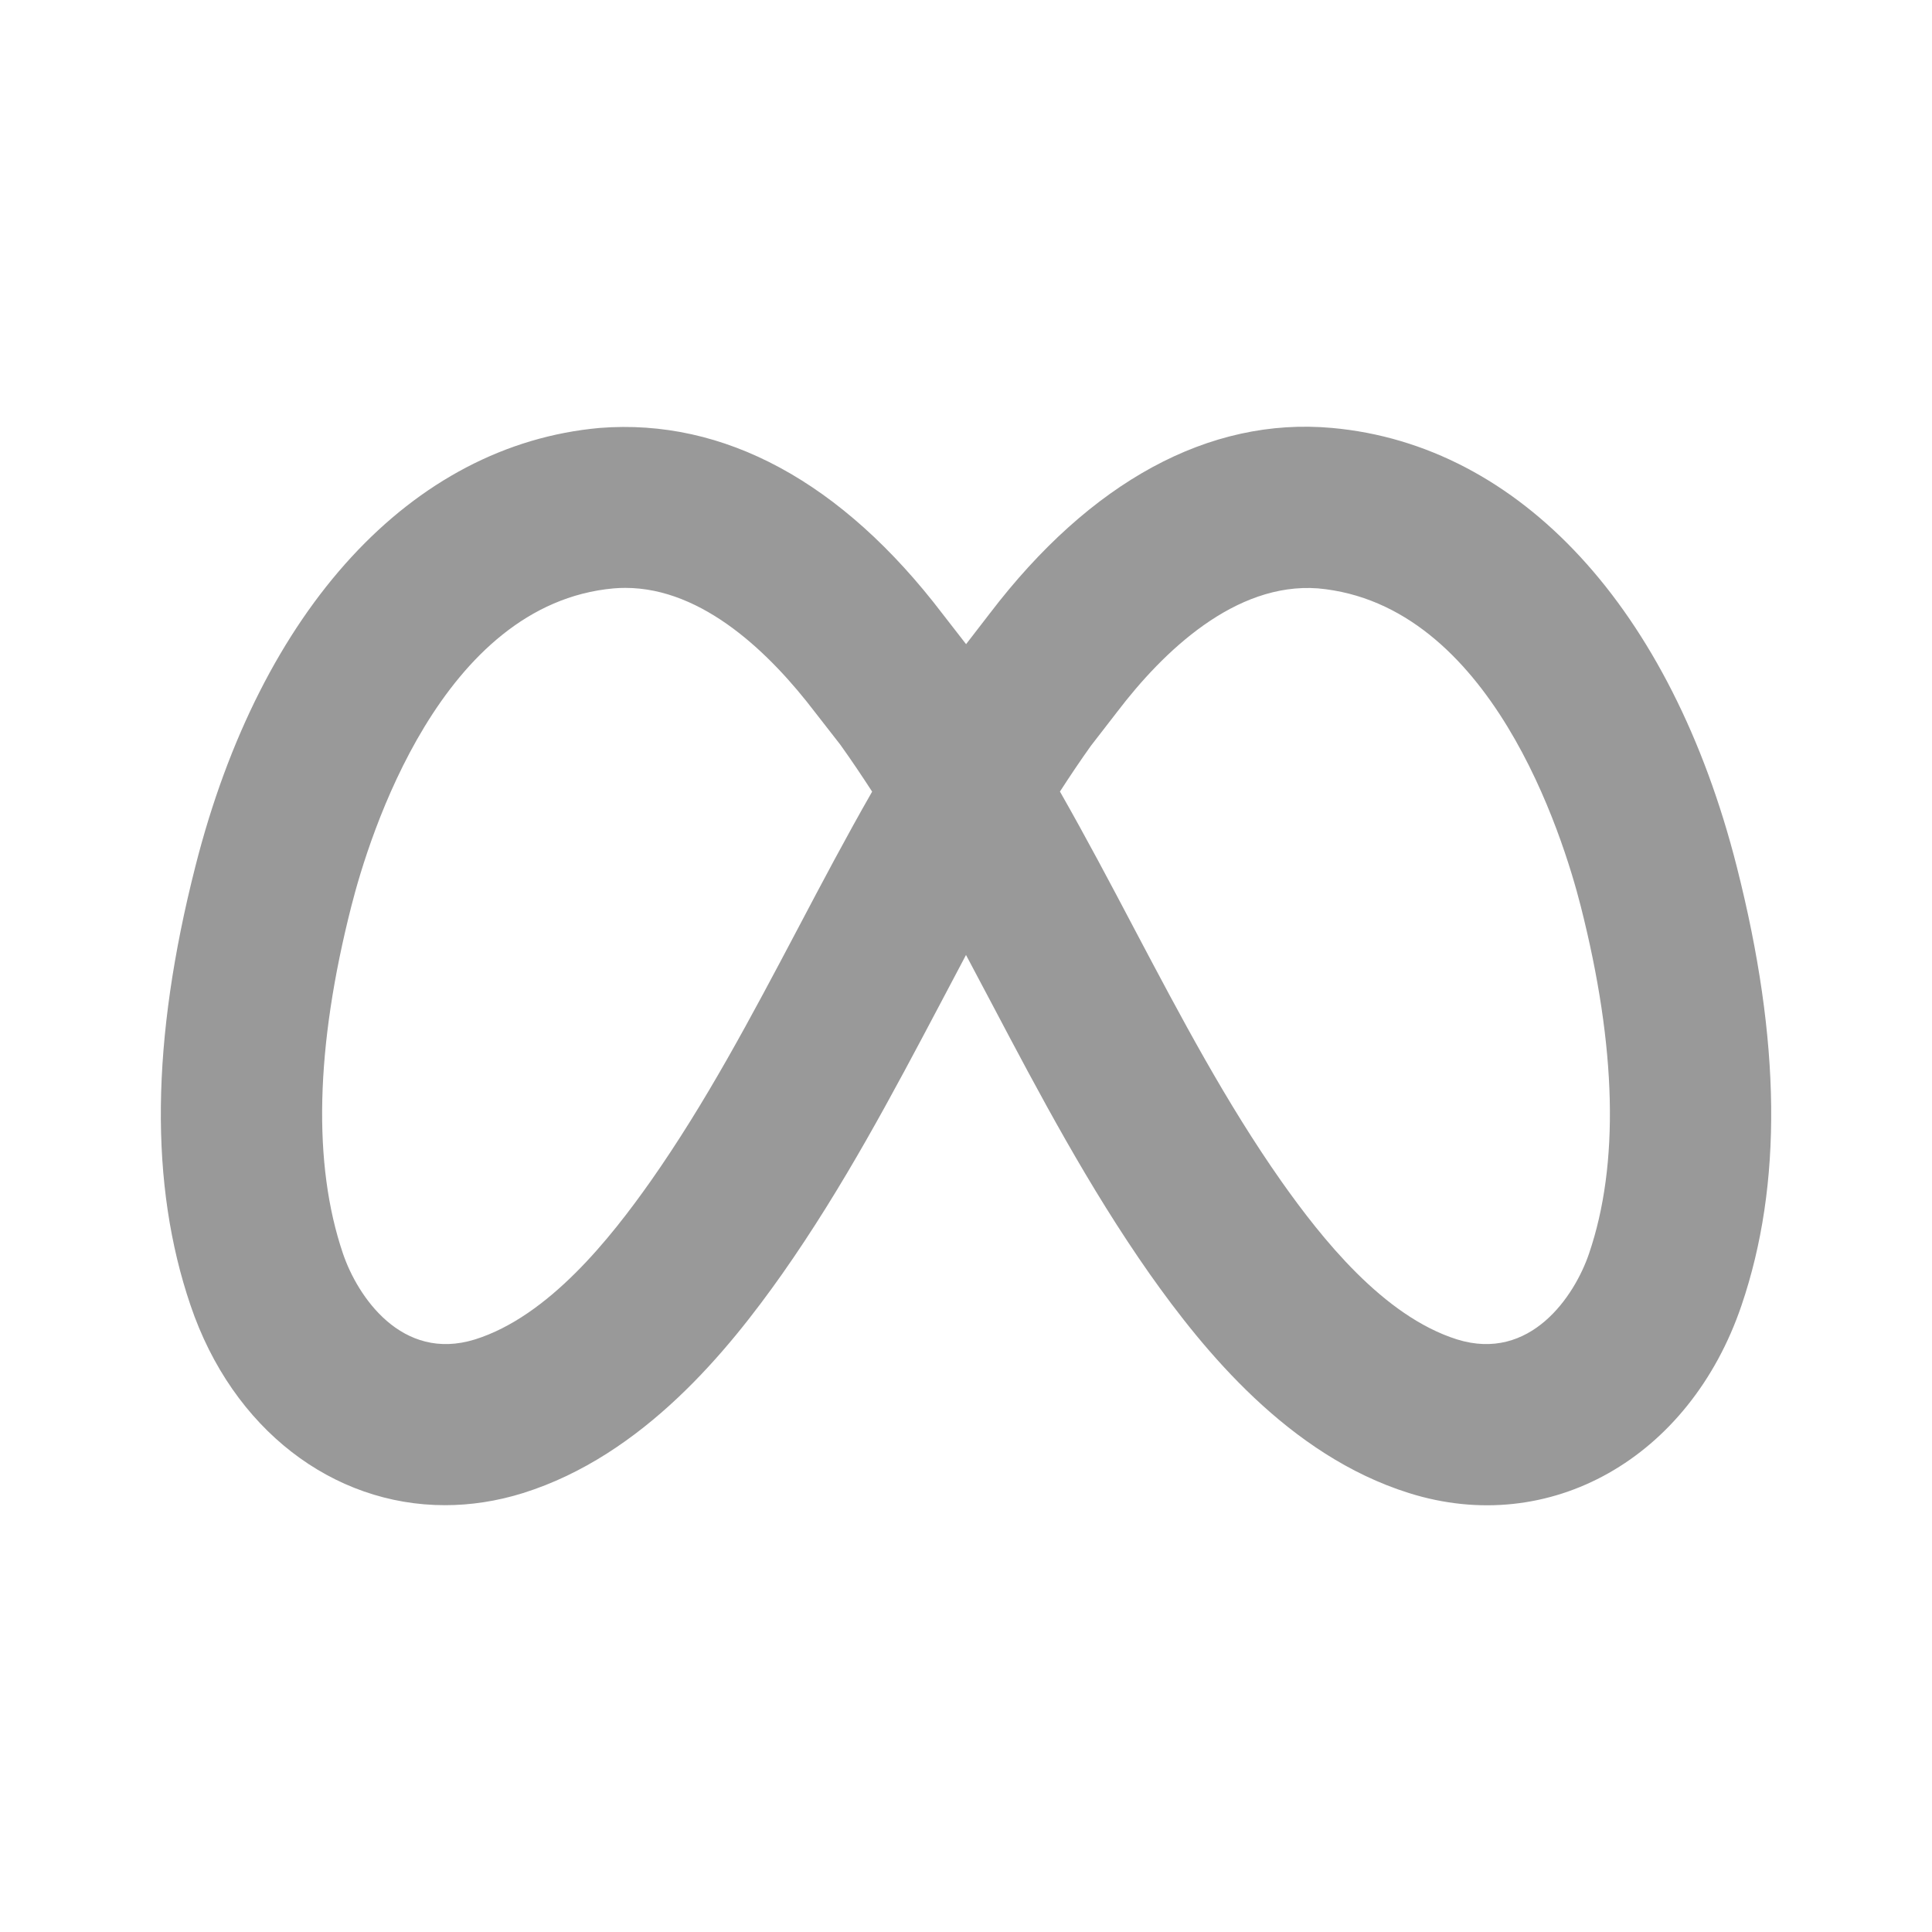 <svg width="24" height="24" viewBox="0 0 24 24" fill="none" xmlns="http://www.w3.org/2000/svg">
<path opacity="0.4" fill-rule="evenodd" clip-rule="evenodd" d="M13.167 9.833C13.489 10.398 13.791 10.969 14.086 11.529C14.676 12.646 15.232 13.699 15.92 14.678C16.417 15.381 17.184 16.351 18.101 16.639C19.009 16.921 19.56 16.103 19.74 15.571C20.117 14.464 20.082 13.013 19.637 11.259C19.414 10.381 18.52 7.502 16.372 7.309C15.345 7.232 14.45 8.092 13.881 8.839L13.552 9.264C13.42 9.449 13.292 9.64 13.167 9.833ZM7.768 7.303C7.72 7.303 7.672 7.305 7.624 7.309C5.48 7.502 4.587 10.381 4.364 11.259C3.918 13.012 3.884 14.462 4.26 15.571C4.44 16.103 4.99 16.921 5.9 16.639C6.817 16.351 7.583 15.381 8.08 14.677C8.768 13.698 9.325 12.645 9.915 11.528C10.21 10.968 10.511 10.398 10.834 9.834C10.706 9.637 10.575 9.441 10.438 9.25L10.124 8.847C9.576 8.128 8.738 7.303 7.768 7.303ZM5.528 18.698C4.138 18.698 2.89 17.761 2.366 16.213C1.856 14.712 1.876 12.93 2.426 10.767C3.237 7.564 5.115 5.526 7.449 5.316C8.992 5.194 10.458 5.984 11.709 7.626L12.001 8.002L12.295 7.621C13.543 5.984 15.021 5.178 16.546 5.316C18.884 5.526 20.762 7.563 21.575 10.767C22.125 12.933 22.144 14.715 21.634 16.215C20.989 18.115 19.25 19.098 17.502 18.547C16.007 18.078 14.95 16.771 14.285 15.83C13.523 14.745 12.91 13.585 12.318 12.463C12.211 12.262 12.106 12.062 12 11.863C11.895 12.062 11.79 12.261 11.683 12.463C11.09 13.585 10.477 14.745 9.715 15.828C9.05 16.77 7.995 18.077 6.499 18.547C6.172 18.649 5.847 18.698 5.528 18.698Z" fill="black"/>
</svg>